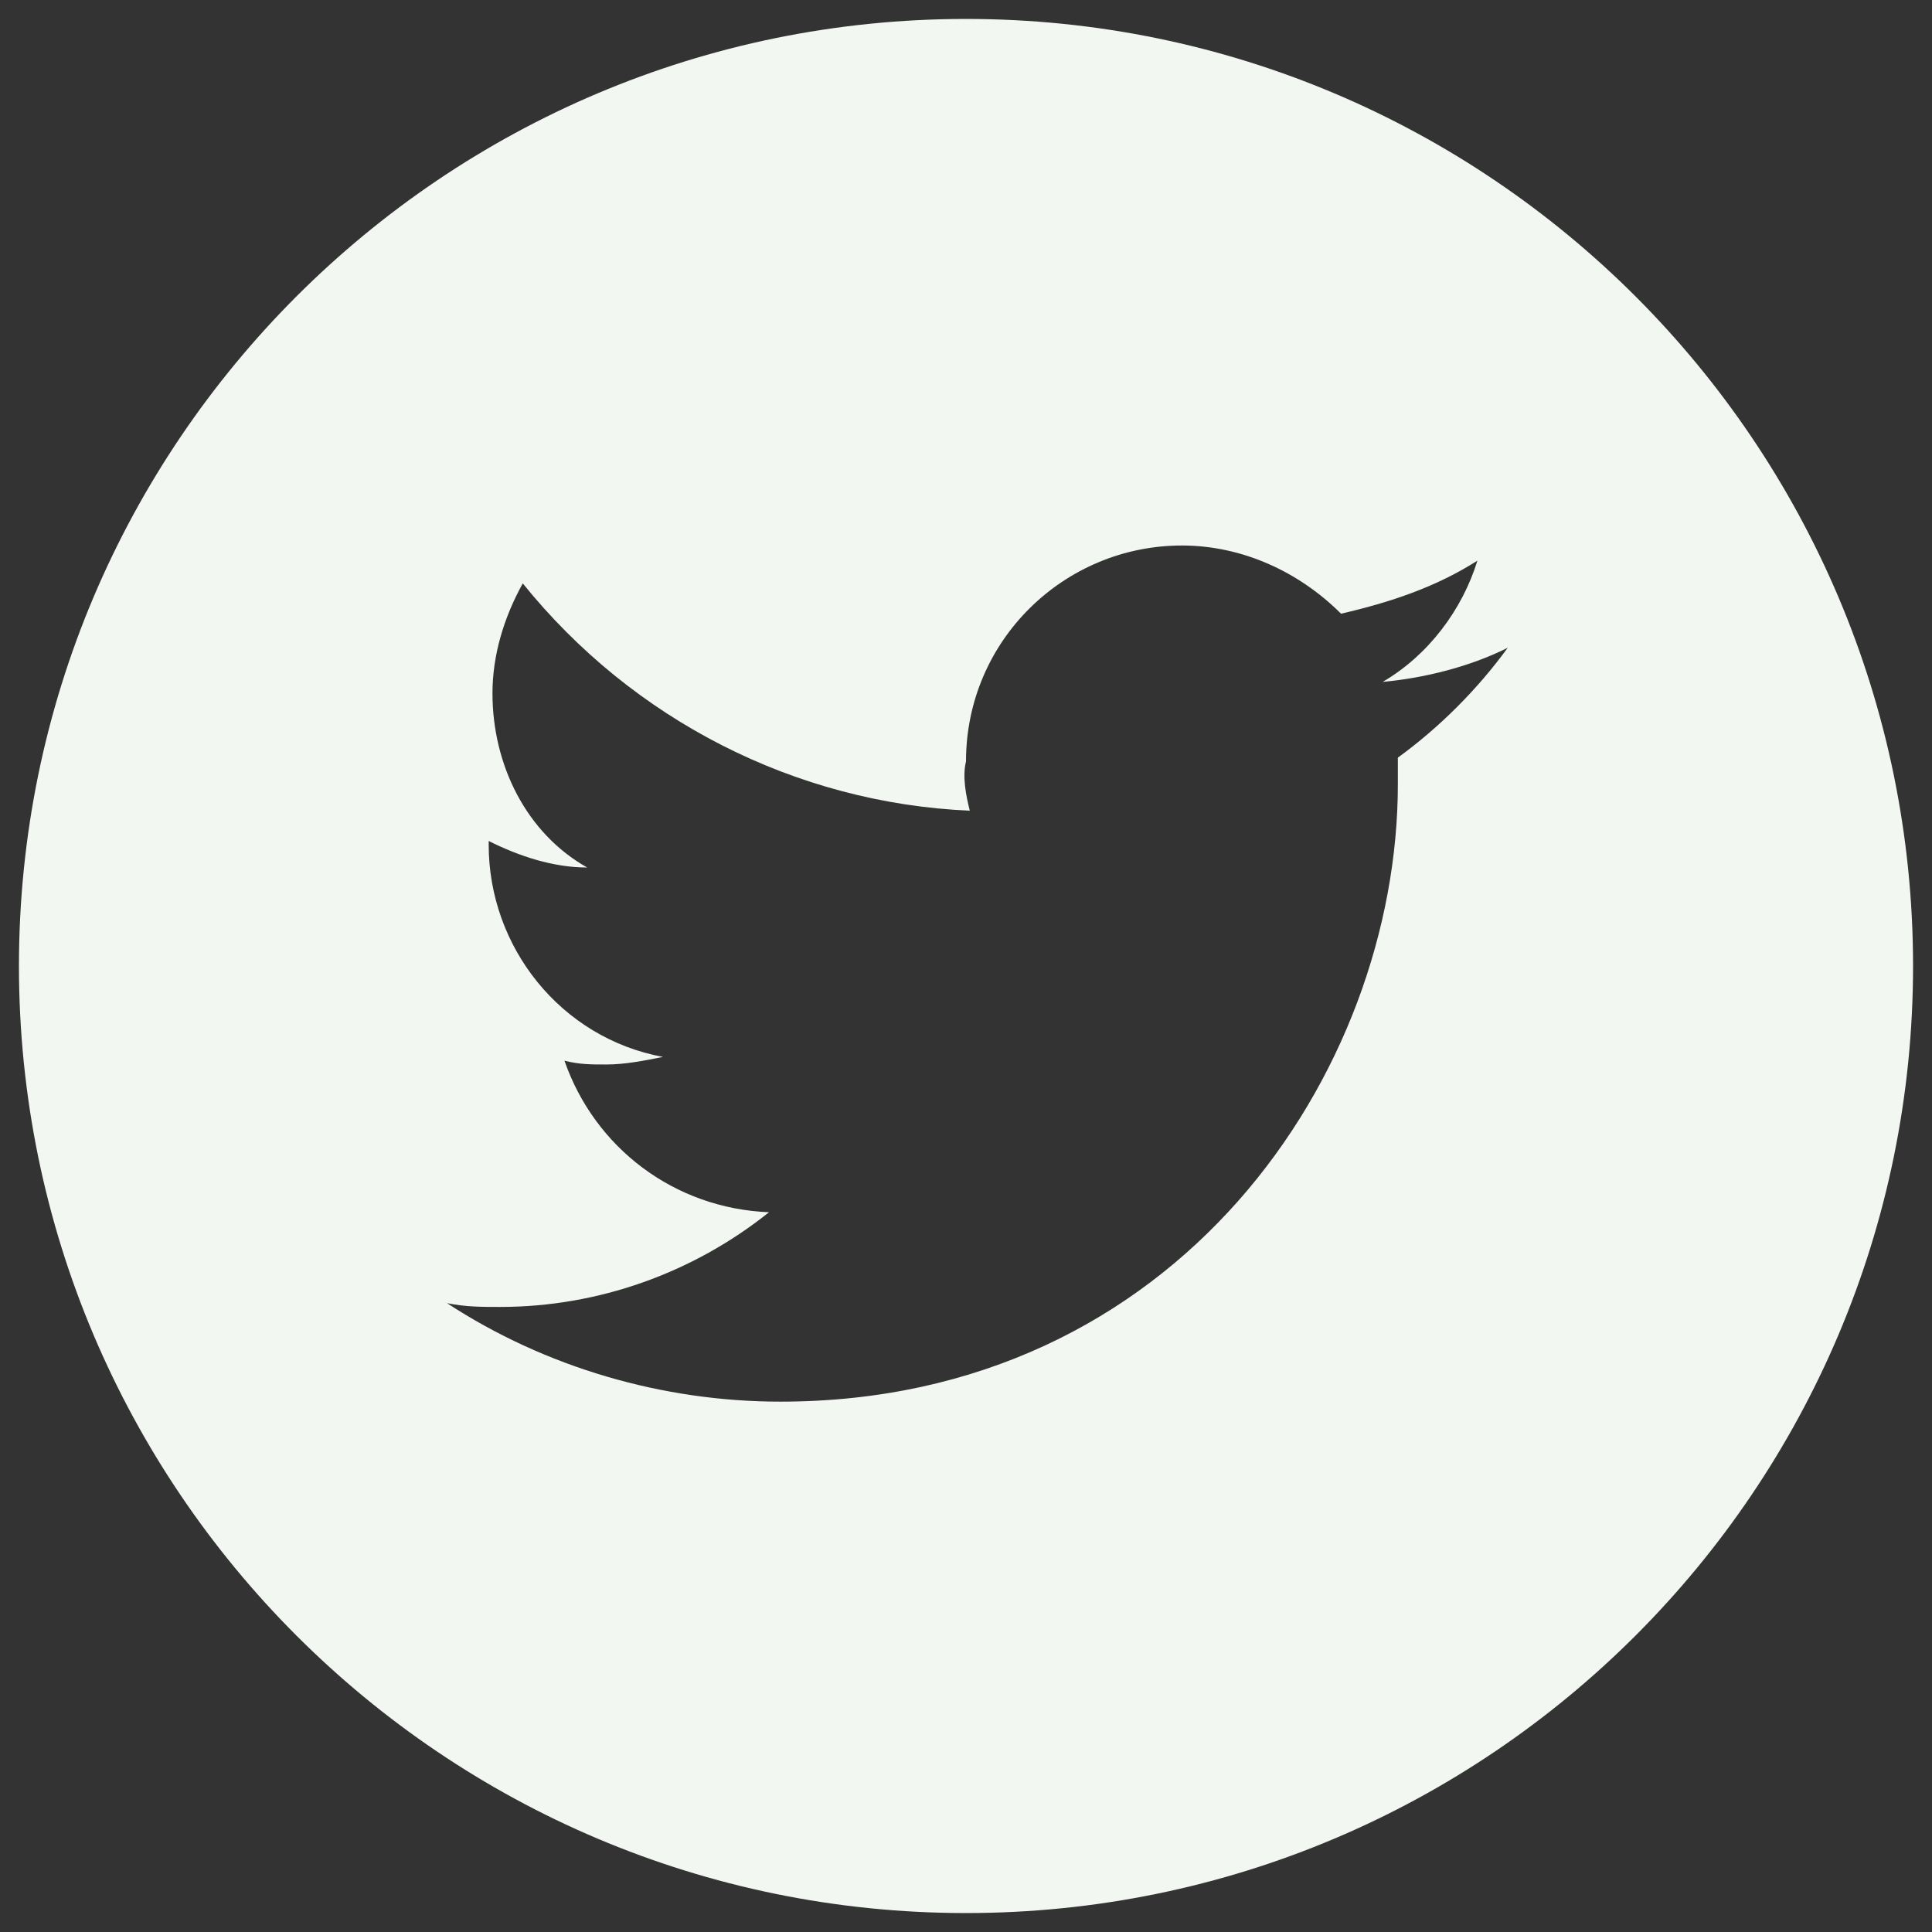<?xml version="1.0" encoding="utf-8"?>
<!-- Generator: Adobe Illustrator 24.1.0, SVG Export Plug-In . SVG Version: 6.00 Build 0)  -->
<svg version="1.1" id="Capa_1" xmlns="http://www.w3.org/2000/svg" xmlns:xlink="http://www.w3.org/1999/xlink" x="0px" y="0px"
	 viewBox="0 0 51 51" style="enable-background:new 0 0 51 51;" xml:space="preserve">
<rect x="0" y="0" width="51" height="51" fill="#333333" stroke="none"/>
<style type="text/css">
	.st0{fill:#F2F7F2;}
</style>
<path class="st0" d="M25.5,0.5c-13.8,0-25,11.2-25,25s11.2,25,25,25s25-11.2,25-25S39.3,0.5,25.5,0.5z M36.9,20c0,0.2,0,0.5,0,0.7
	c0,7.6-5.8,16.3-16.3,16.3l0,0c-3.1,0-6.2-0.9-8.8-2.6c0.5,0.1,0.9,0.1,1.4,0.1c2.6,0,5.1-0.9,7.1-2.5c-2.5-0.1-4.6-1.7-5.4-4
	c0.4,0.1,0.7,0.1,1.1,0.1c0.5,0,1-0.1,1.5-0.2c-2.7-0.5-4.6-2.9-4.6-5.6v-0.1c0.8,0.4,1.7,0.7,2.6,0.7C13.9,22,13,20.2,13,18.3
	c0-1,0.3-2,0.8-2.9c2.9,3.6,7.2,5.8,11.8,6c-0.1-0.4-0.2-0.9-0.1-1.3c0-3.2,2.6-5.7,5.7-5.7c1.6,0,3.1,0.7,4.2,1.8
	c1.3-0.3,2.5-0.7,3.6-1.4c-0.4,1.3-1.3,2.5-2.5,3.2c1.1-0.1,2.3-0.4,3.3-0.9C39,18.2,38,19.2,36.9,20L36.9,20z"/>
</svg>
